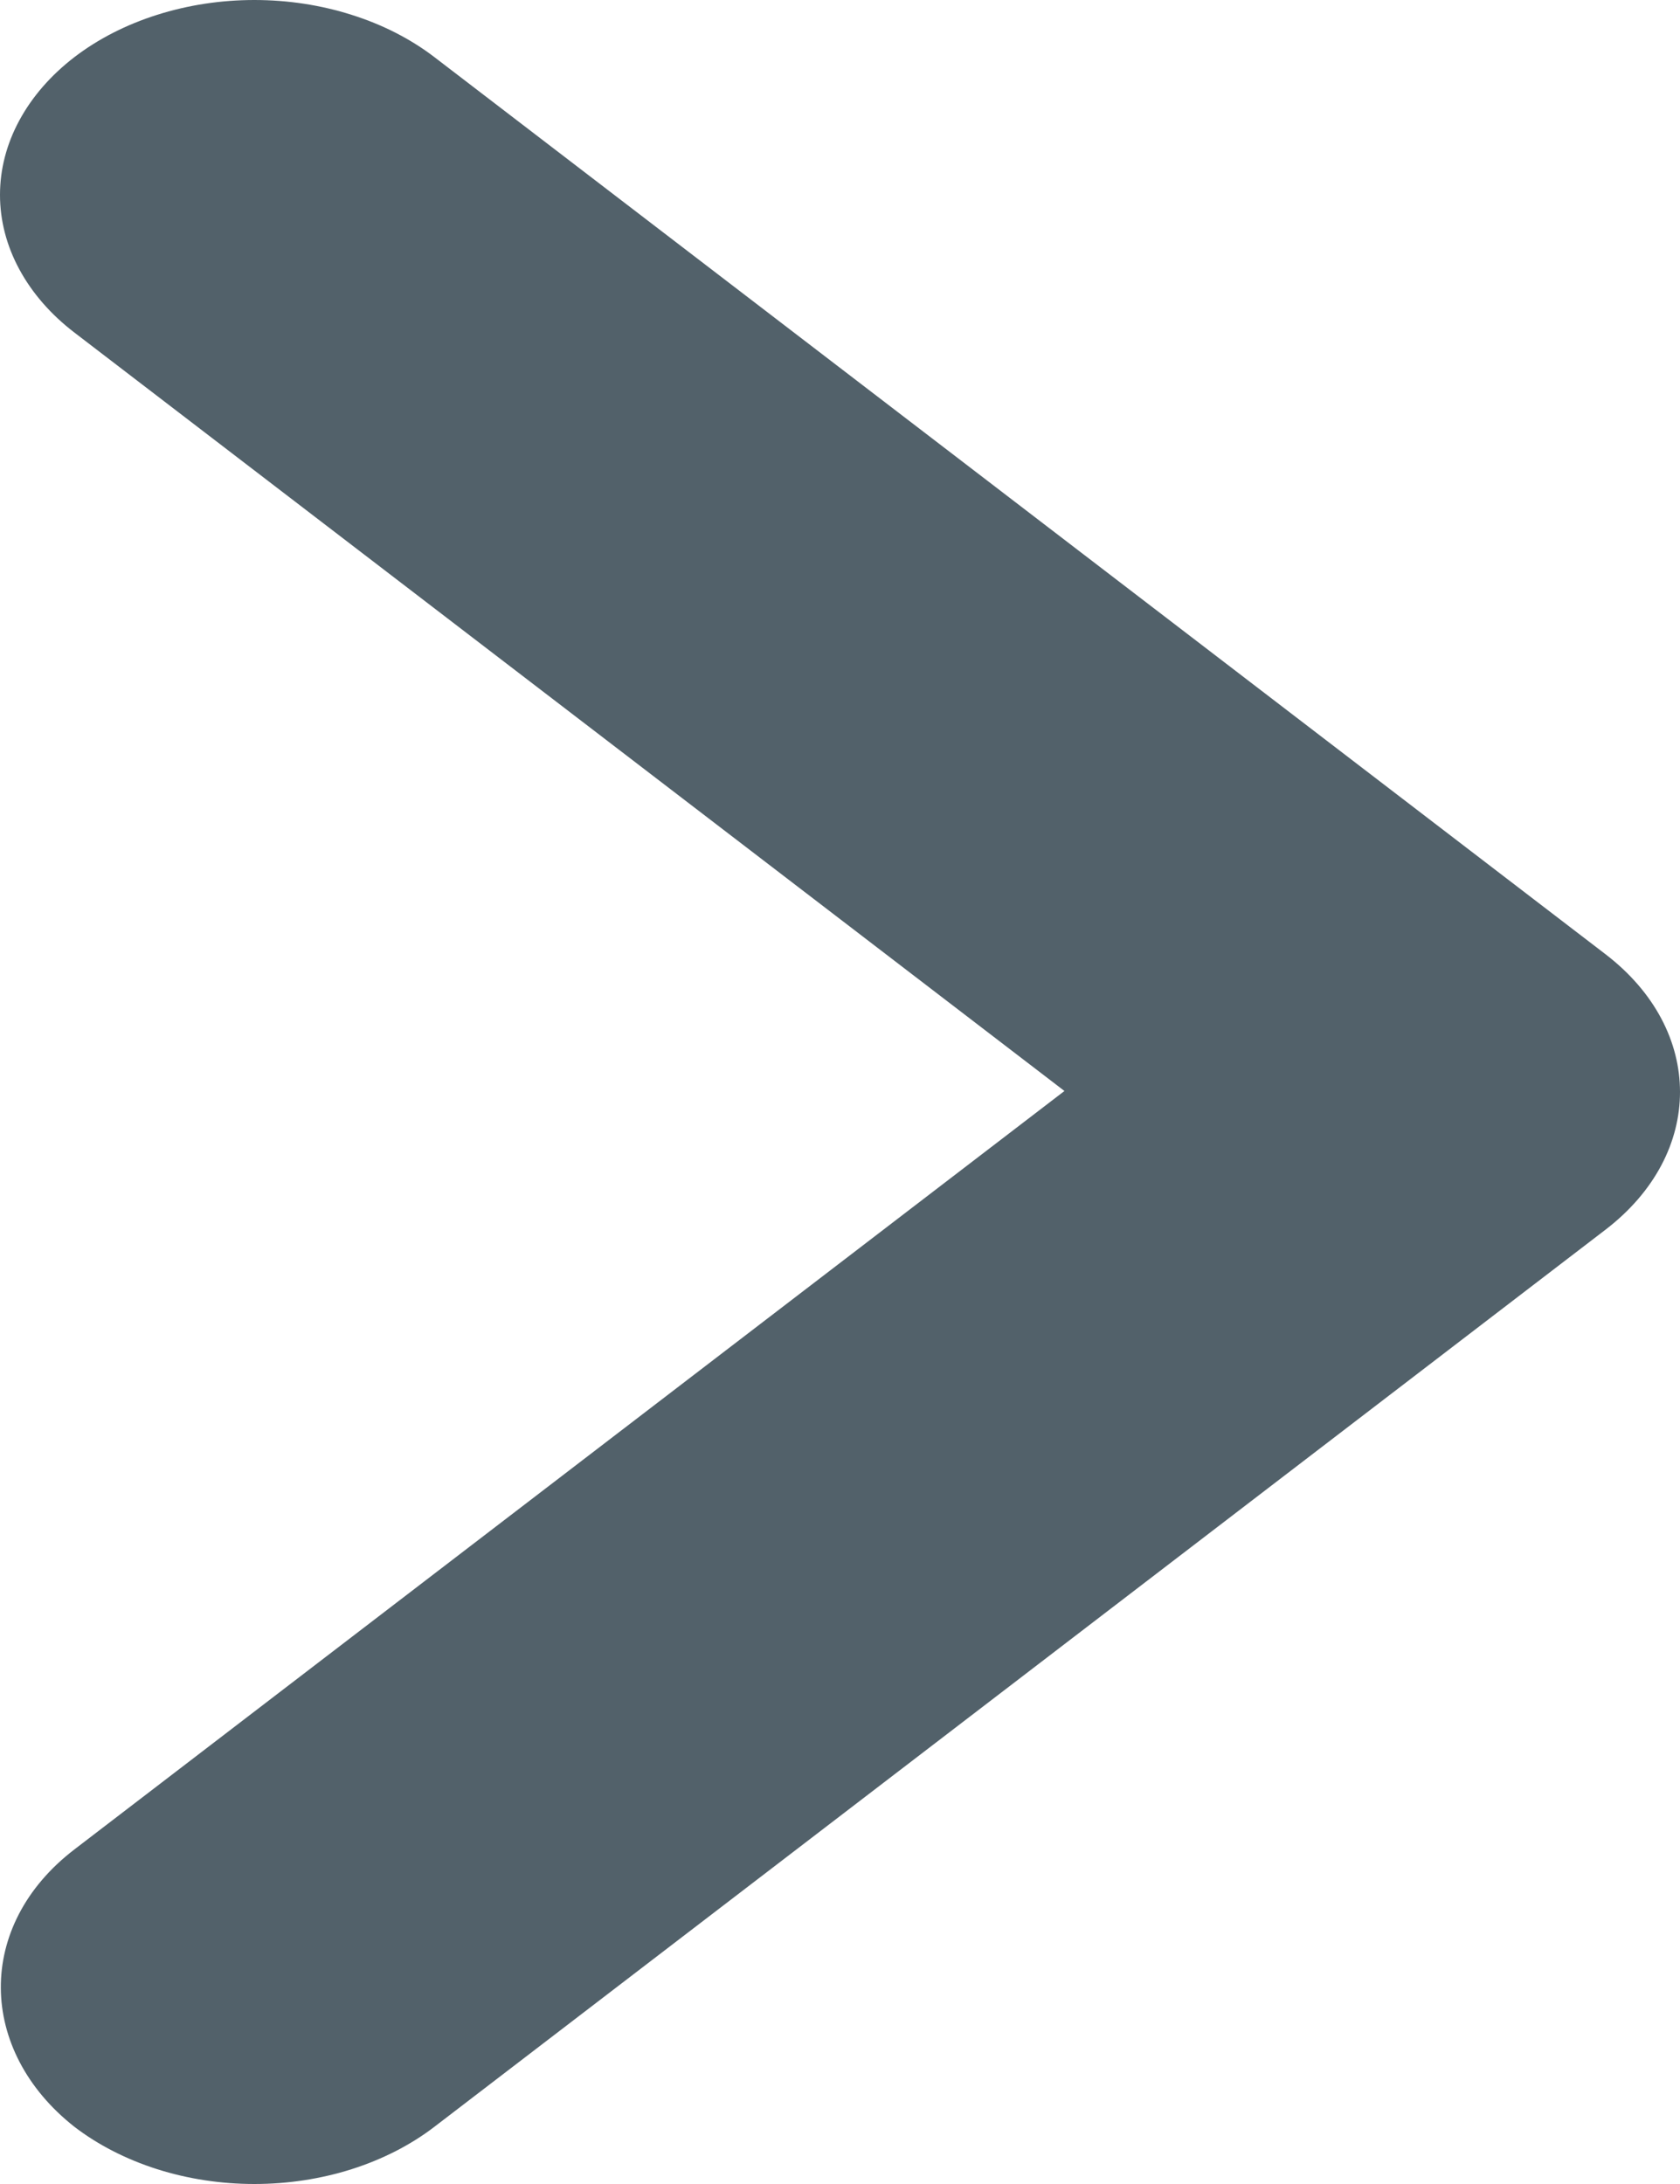 <svg width="20" height="26" viewBox="0 0 20 26" fill="none" xmlns="http://www.w3.org/2000/svg">
<path d="M0.887 22.016L12.672 12.988L0.887 3.96C0.606 3.745 0.383 3.489 0.231 3.208C0.078 2.926 2.96304e-09 2.624 0 2.32C-2.96303e-09 2.015 0.078 1.714 0.231 1.432C0.383 1.151 0.606 0.895 0.887 0.679C1.168 0.464 1.502 0.293 1.869 0.177C2.237 0.06 2.631 -2.26975e-09 3.028 0C3.426 2.26975e-09 3.82 0.06 4.187 0.177C4.555 0.293 4.889 0.464 5.17 0.679L19.112 11.359C20.296 12.267 20.296 13.732 19.112 14.64L5.17 25.32C4.889 25.535 4.555 25.706 4.188 25.823C3.82 25.94 3.426 26 3.028 26C2.631 26 2.237 25.94 1.869 25.823C1.502 25.706 1.168 25.535 0.887 25.32C-0.267 24.412 -0.298 22.923 0.887 22.016Z" fill="#52616A"/>
</svg>
